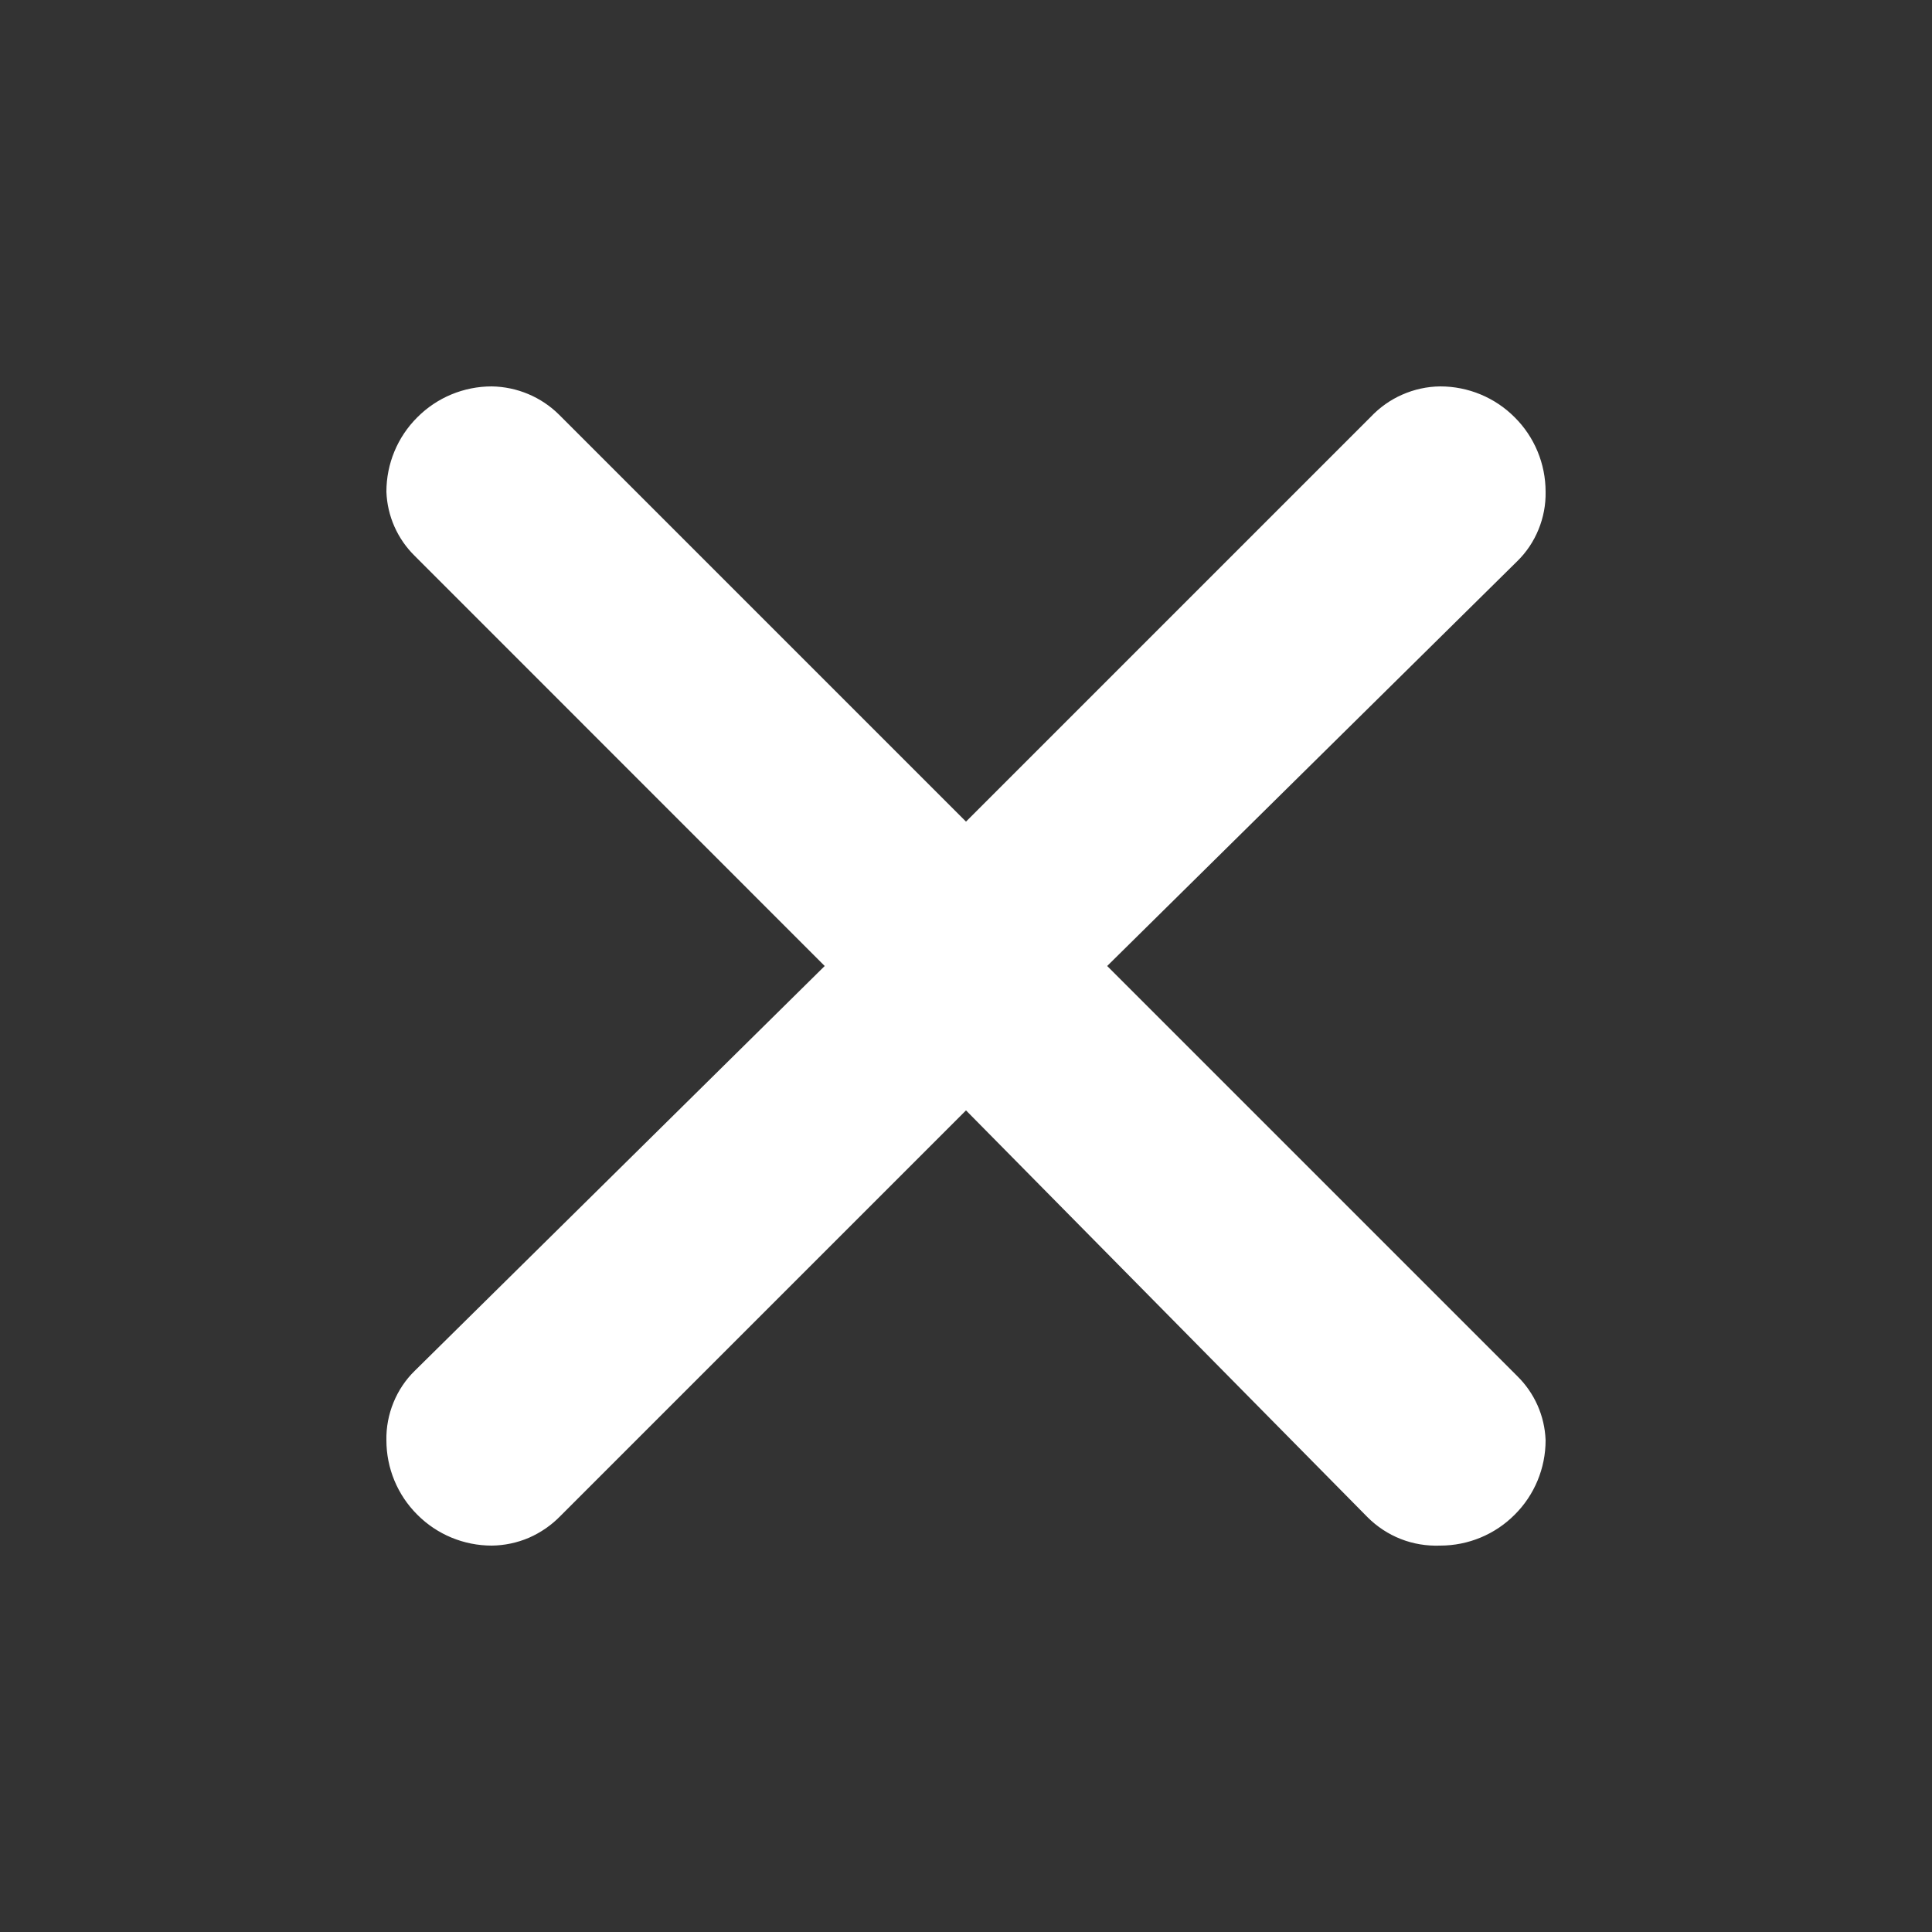 <svg width="15" height="15" viewBox="0 0 15 15" fill="none" xmlns="http://www.w3.org/2000/svg">
<rect x="0" y="0" width="15" height="15" fill="#333333" stroke="none"/>
<path d="M4.342 3.221L7.5 6.379L10.642 3.237C10.711 3.164 10.795 3.104 10.887 3.064C10.98 3.023 11.08 3.001 11.182 3C11.399 3 11.607 3.086 11.76 3.24C11.914 3.393 12 3.601 12 3.818C12.002 3.919 11.983 4.018 11.945 4.111C11.907 4.204 11.851 4.288 11.779 4.358L8.596 7.5L11.779 10.683C11.914 10.815 11.993 10.993 12 11.182C12 11.399 11.914 11.607 11.76 11.76C11.607 11.914 11.399 12 11.182 12C11.077 12.004 10.973 11.987 10.876 11.949C10.779 11.911 10.691 11.853 10.617 11.779L7.5 8.621L4.35 11.771C4.281 11.842 4.198 11.899 4.107 11.939C4.016 11.978 3.917 11.999 3.818 12C3.601 12 3.393 11.914 3.24 11.76C3.086 11.607 3 11.399 3 11.182C2.998 11.082 3.017 10.982 3.055 10.889C3.093 10.796 3.149 10.712 3.221 10.642L6.403 7.5L3.221 4.317C3.086 4.185 3.007 4.007 3 3.818C3 3.601 3.086 3.393 3.24 3.24C3.393 3.086 3.601 3 3.818 3C4.014 3.003 4.203 3.082 4.342 3.221Z" fill="white"/>
</svg>
